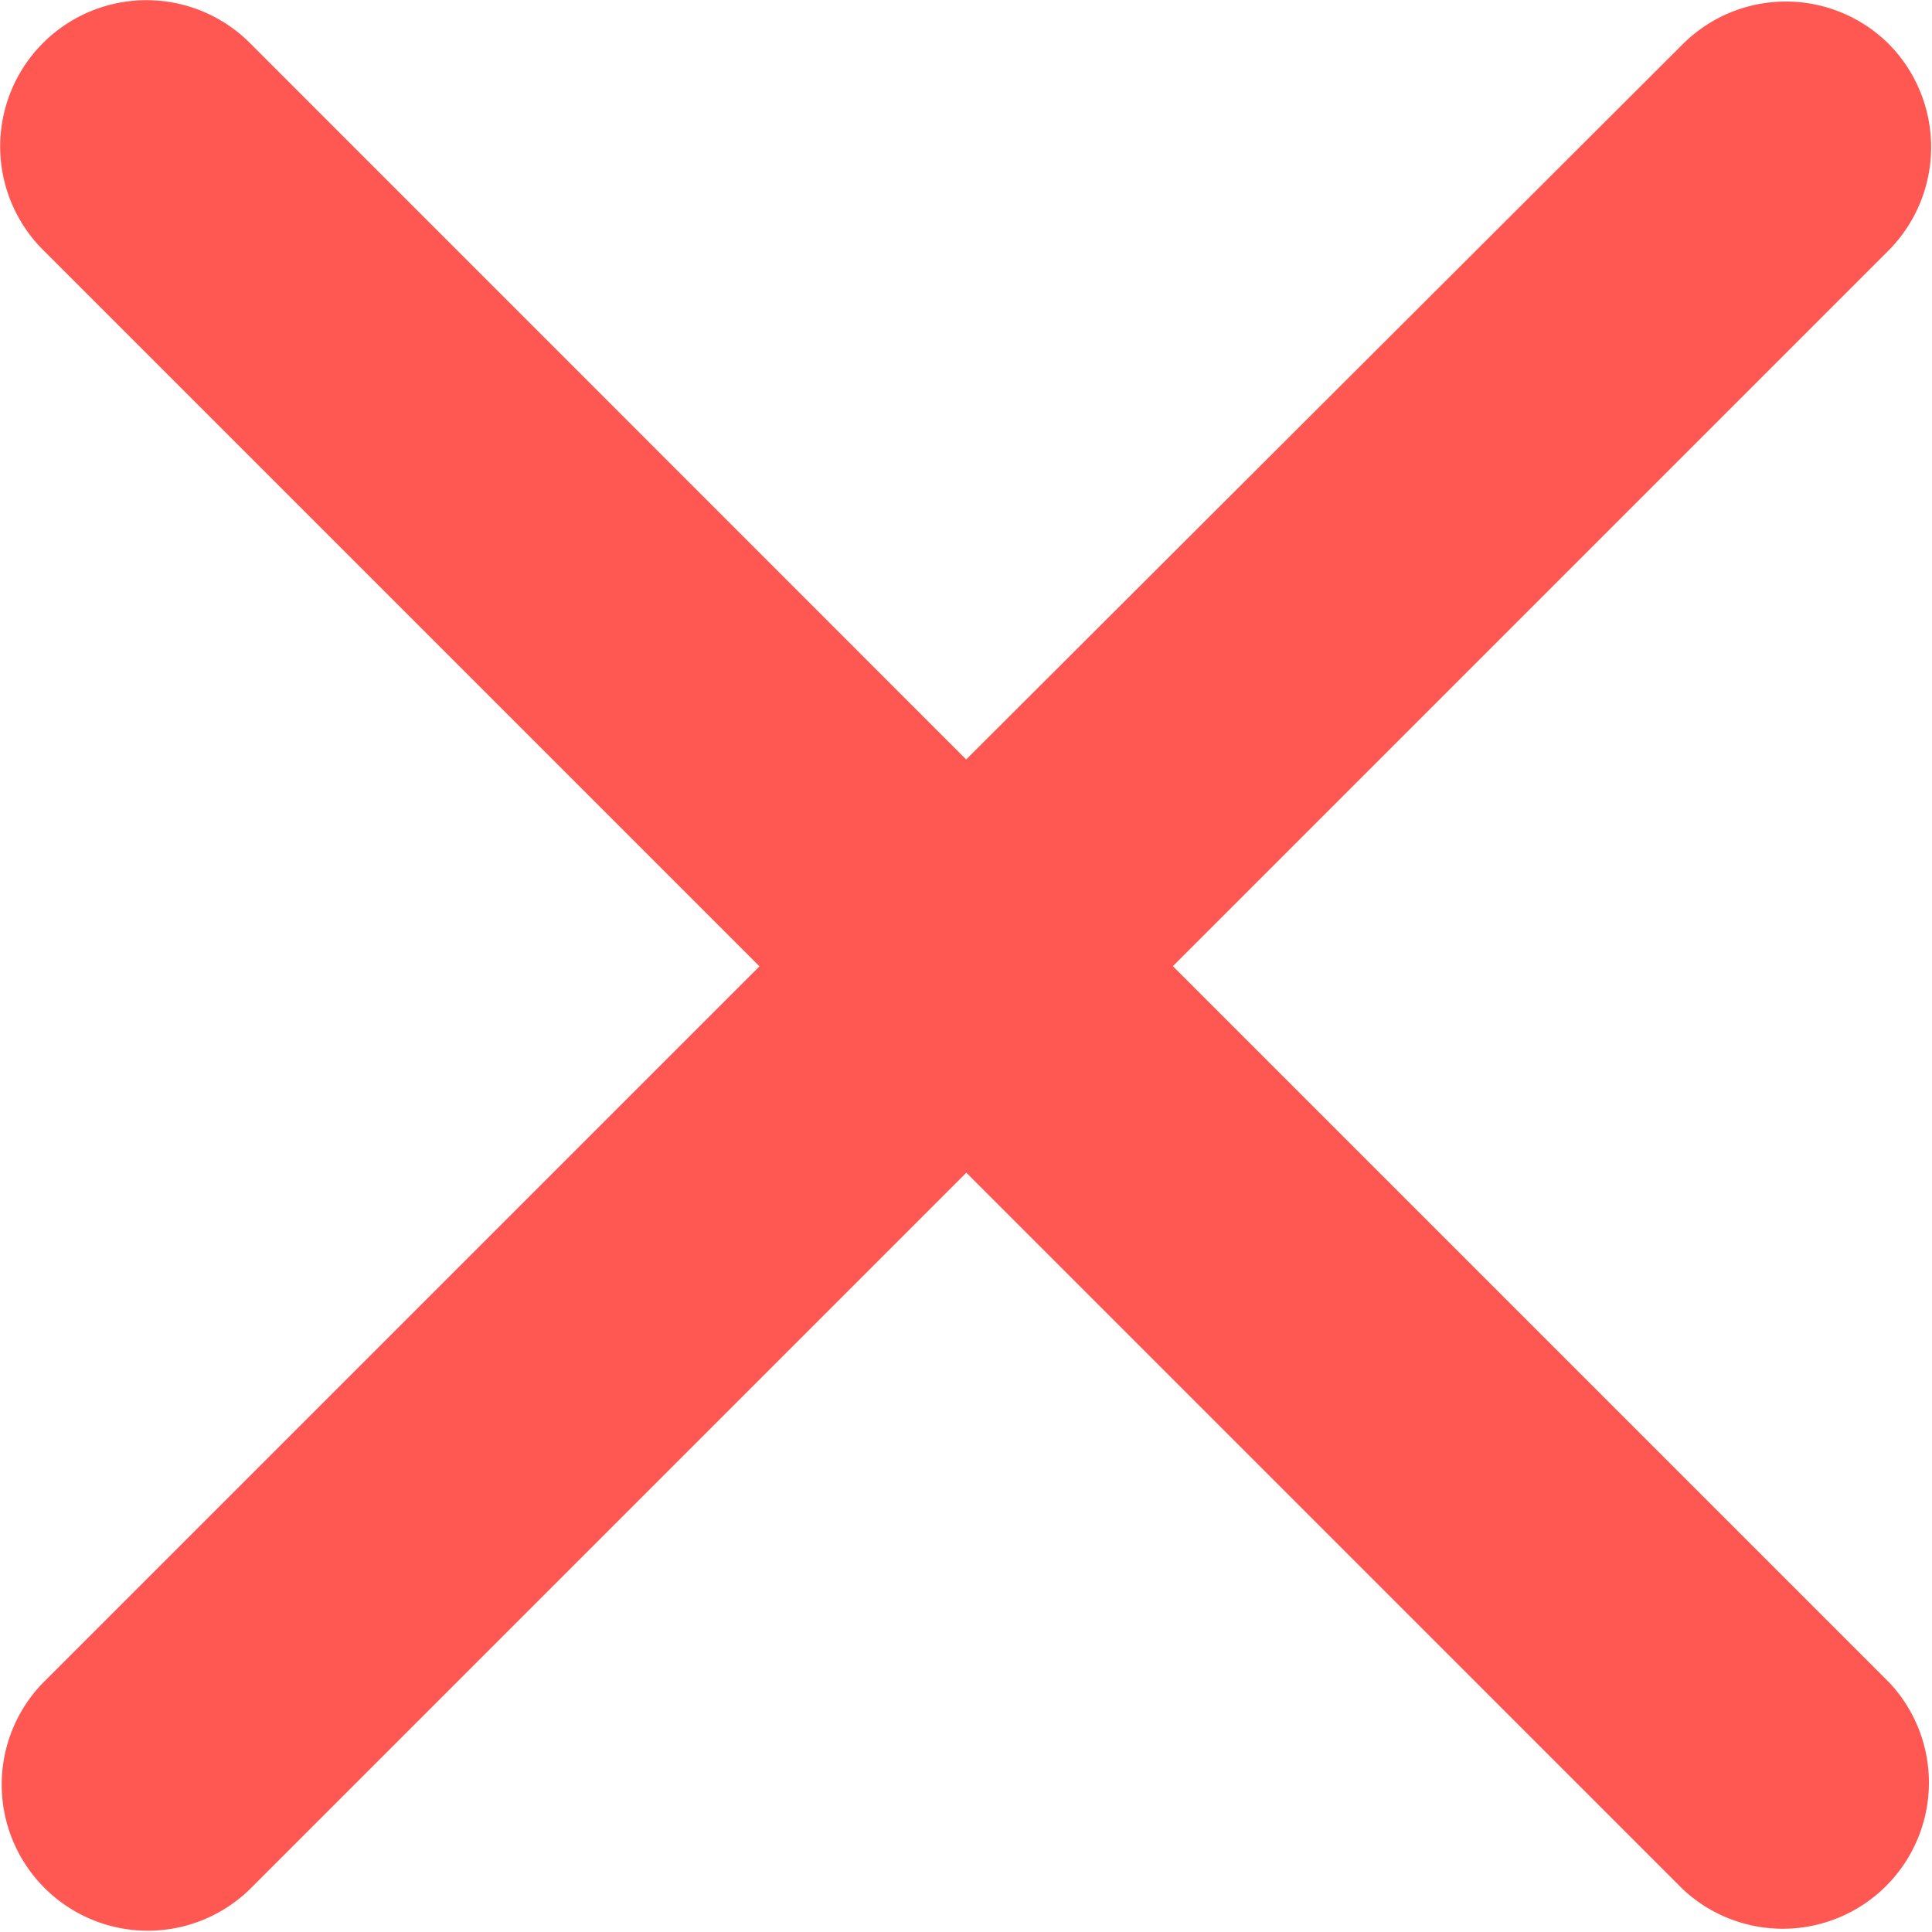 <svg xmlns="http://www.w3.org/2000/svg" width="11.542" height="11.542" viewBox="0 0 11.542 11.542">
    <path fill="#ff5853" d="M16.693 5.672a.872.872 0 0 0-1.234 0l-4.28 4.272L6.9 5.664A.873.873 0 0 0 5.664 6.9l4.28 4.28-4.28 4.28A.873.873 0 0 0 6.9 16.693l4.28-4.28 4.28 4.28a.873.873 0 0 0 1.234-1.234l-4.28-4.28 4.28-4.28a.877.877 0 0 0-.001-1.227z" transform="translate(-5.407 -5.407)"/>
</svg>
